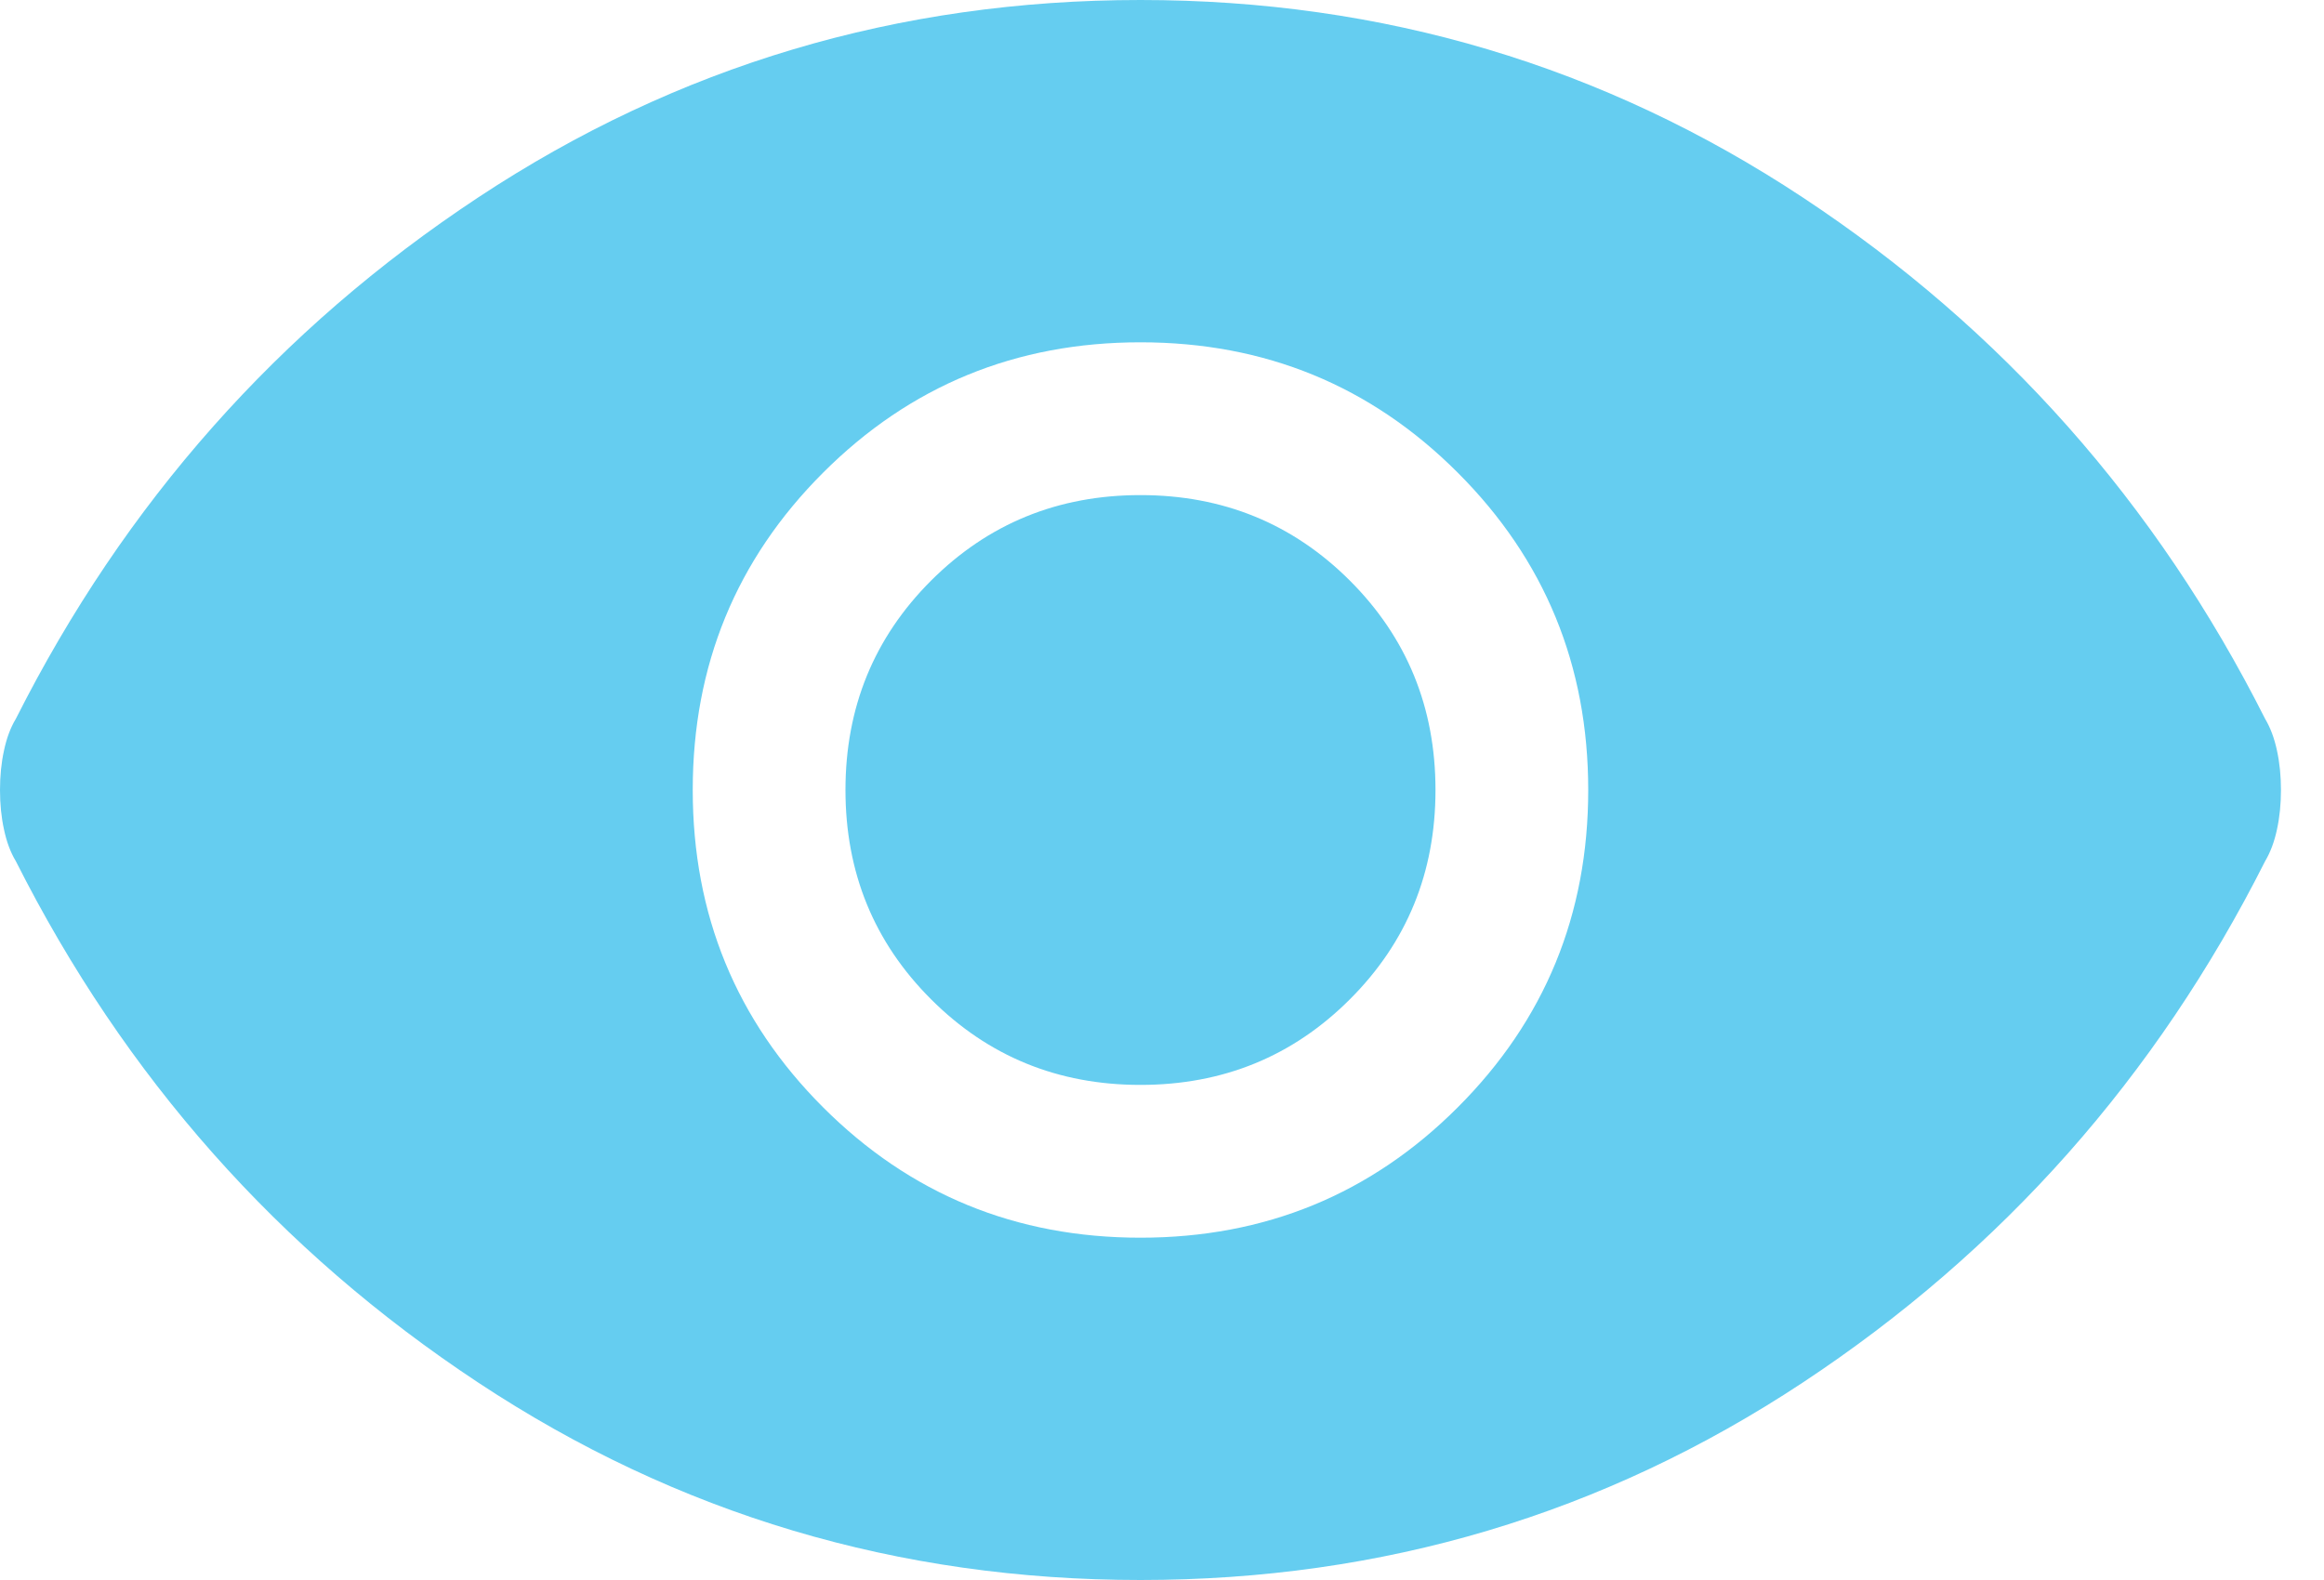 <svg width="25" height="17" viewBox="0 0 25 17" fill="none" xmlns="http://www.w3.org/2000/svg">
<path d="M12.268 13.317C13.609 13.317 14.748 12.849 15.682 11.914C16.617 10.979 17.085 9.841 17.085 8.5C17.085 7.159 16.617 6.021 15.682 5.086C14.748 4.151 13.609 3.683 12.268 3.683C10.927 3.683 9.789 4.151 8.854 5.086C7.919 6.021 7.452 7.159 7.452 8.5C7.452 9.841 7.919 10.979 8.854 11.914C9.789 12.849 10.927 13.317 12.268 13.317ZM12.268 11.673C11.381 11.673 10.63 11.366 10.016 10.752C9.402 10.139 9.095 9.388 9.095 8.5C9.095 7.612 9.402 6.861 10.016 6.247C10.63 5.634 11.381 5.327 12.268 5.327C13.156 5.327 13.907 5.634 14.521 6.247C15.135 6.861 15.442 7.612 15.442 8.5C15.442 9.388 15.135 10.139 14.521 10.752C13.907 11.366 13.156 11.673 12.268 11.673ZM12.268 17C9.662 17 7.286 16.292 5.143 14.875C2.999 13.458 1.341 11.588 0.17 9.265C0.113 9.171 0.071 9.057 0.043 8.925C0.014 8.793 0 8.651 0 8.5C0 8.349 0.014 8.207 0.043 8.075C0.071 7.943 0.113 7.829 0.17 7.735C1.341 5.412 2.999 3.542 5.143 2.125C7.286 0.708 9.662 0 12.268 0C14.875 0 17.25 0.708 19.394 2.125C21.538 3.542 23.196 5.412 24.367 7.735C24.423 7.829 24.466 7.943 24.494 8.075C24.523 8.207 24.537 8.349 24.537 8.5C24.537 8.651 24.523 8.793 24.494 8.925C24.466 9.057 24.423 9.171 24.367 9.265C23.196 11.588 21.538 13.458 19.394 14.875C17.25 16.292 14.875 17 12.268 17Z" fill="#65CDF0"/>
</svg>
